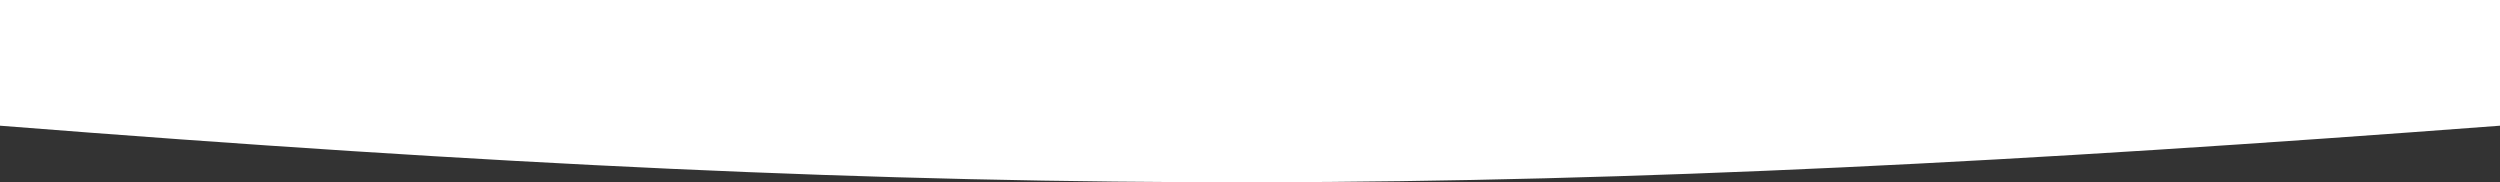 <svg width="1920" height="140" viewBox="0 0 1920 140" fill="none" xmlns="http://www.w3.org/2000/svg">
    <rect x="0" y="0" width="1920" height="140" fill="#333333" stroke="none"/>
    <path d="M1920 0V96.537C1177.69 152.629 757.795 156.317 0 96.537V0L1920 0Z" fill="white"/>
</svg>
